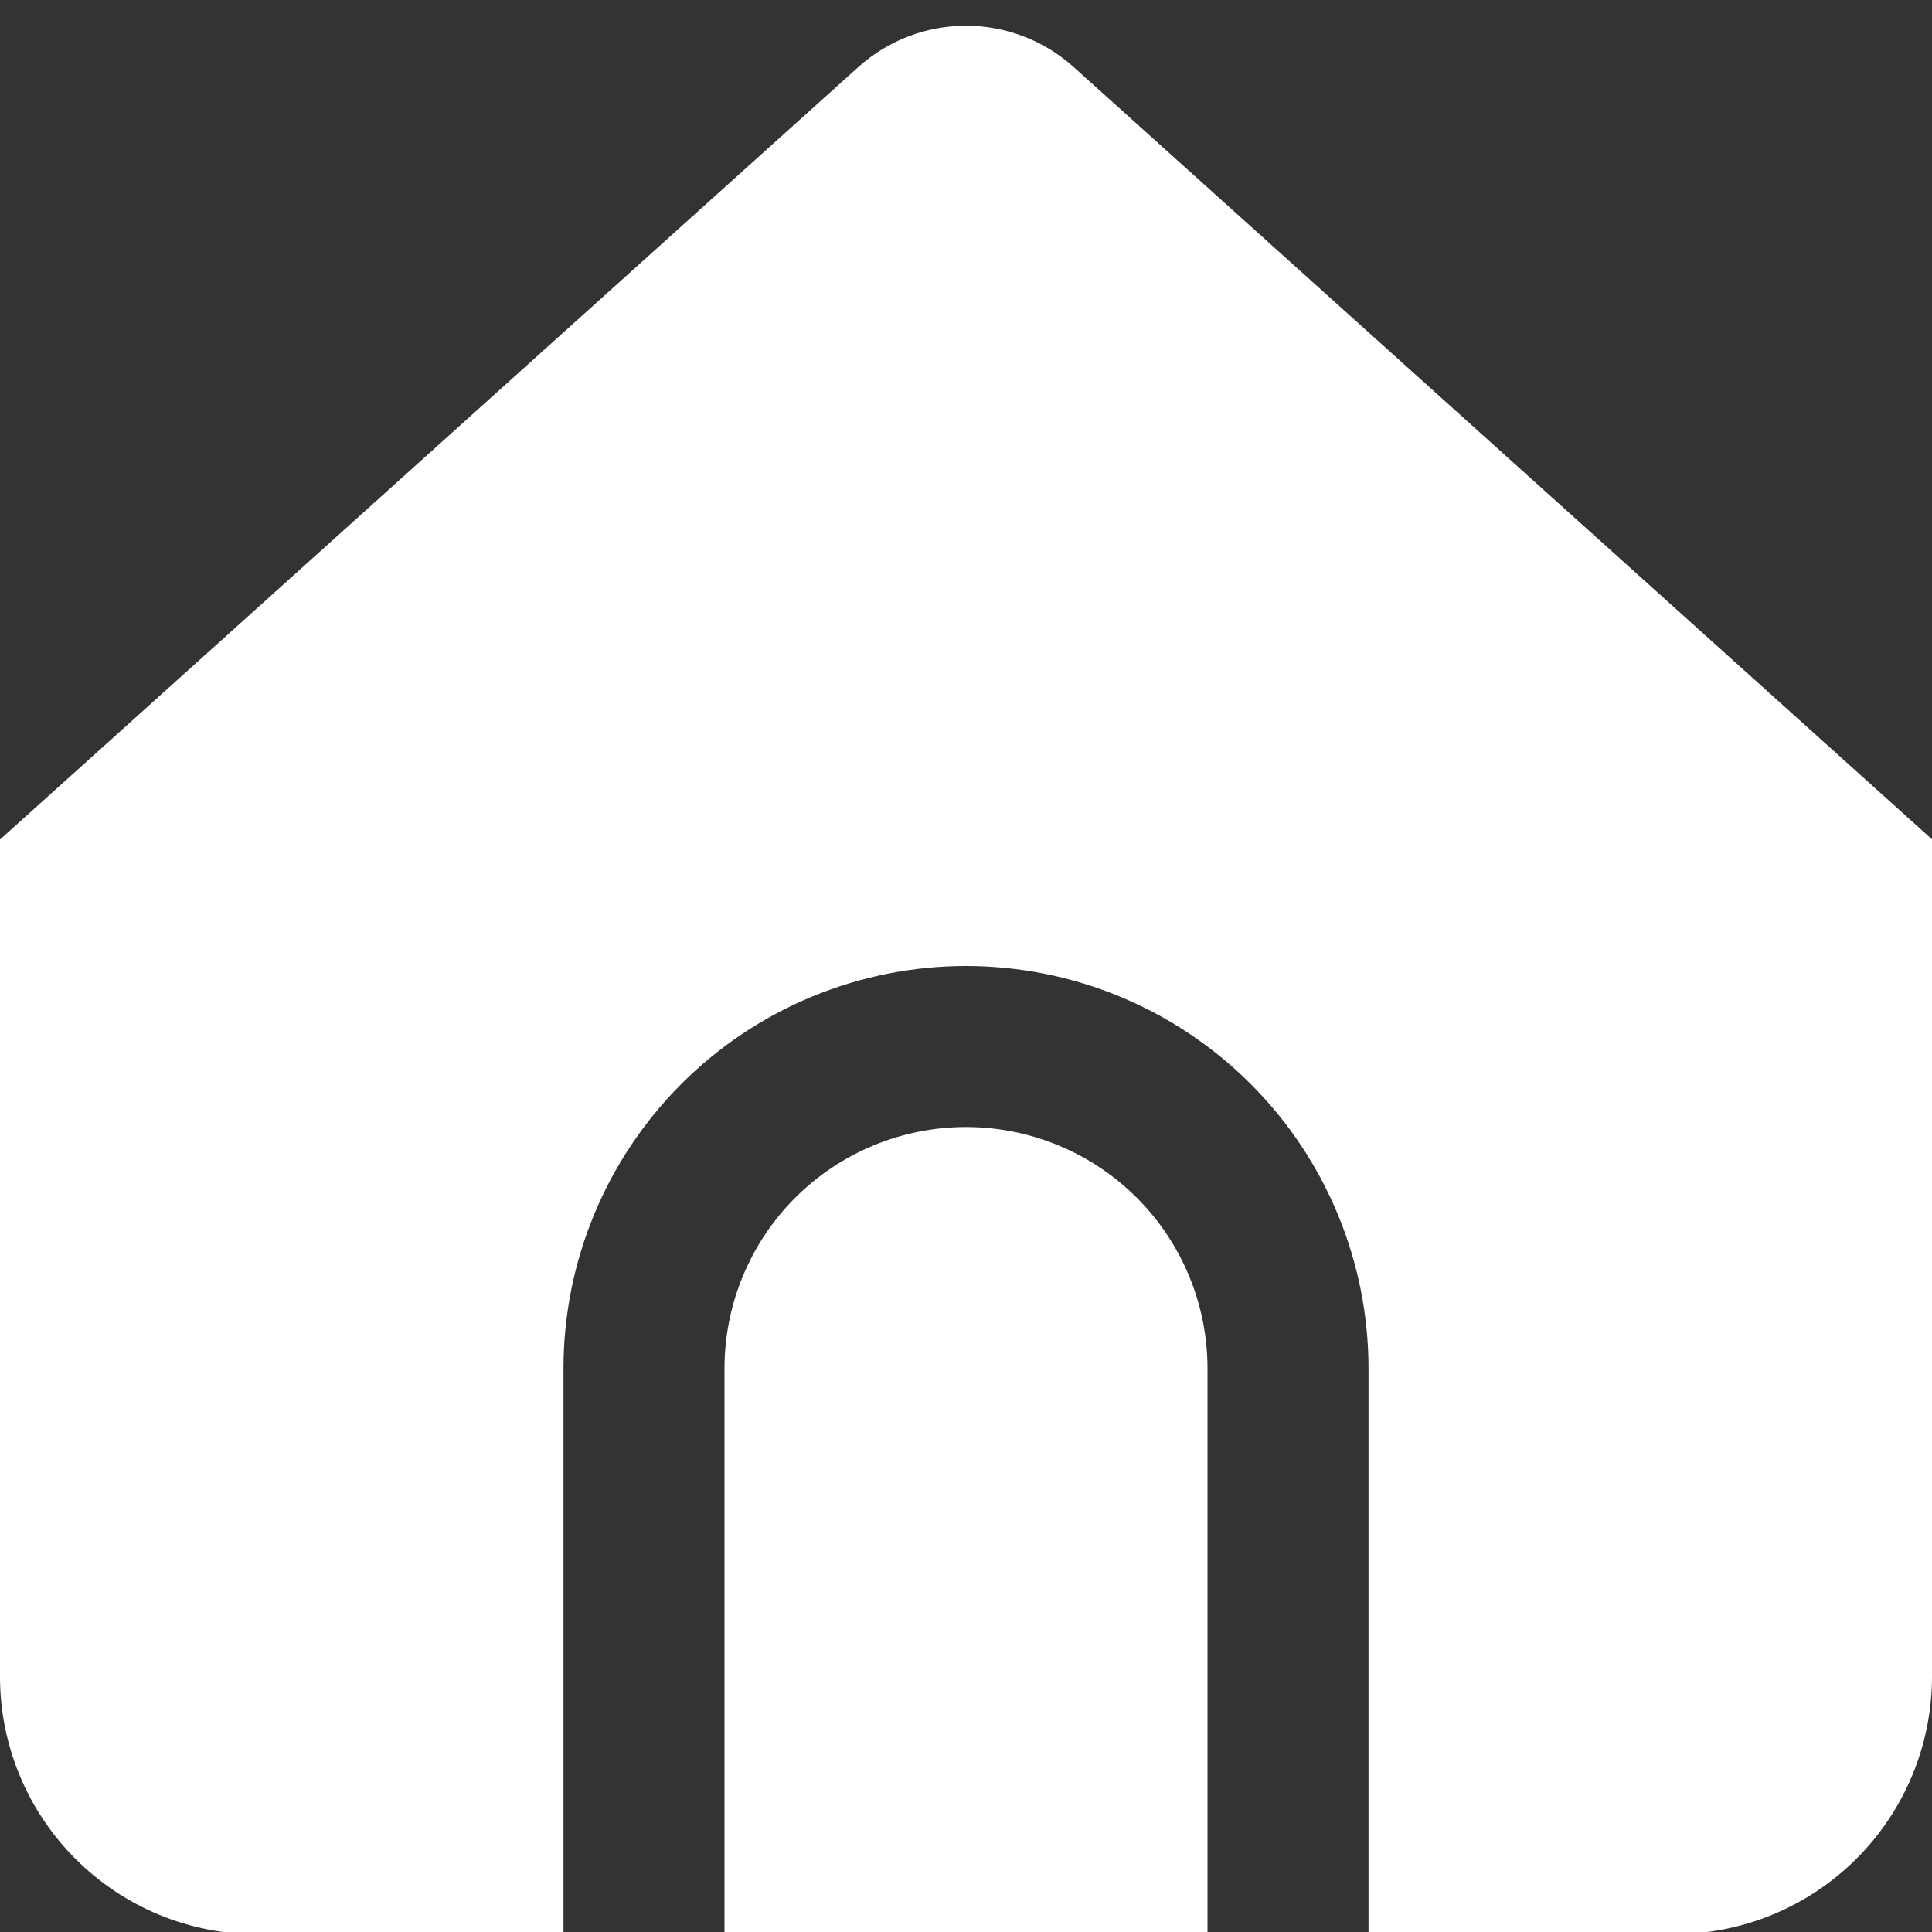 <svg width="35" height="35" viewBox="0 0 35 35" fill="none" xmlns="http://www.w3.org/2000/svg">
<rect x="0" y="0" width="35" height="35" fill="#333333" stroke="none"/>
<g clip-path="url(#clip0_9_9)">
<path d="M17.5 20.417C16.34 20.417 15.227 20.878 14.406 21.698C13.586 22.518 13.125 23.631 13.125 24.792V35.038H21.875V24.792C21.875 23.631 21.414 22.518 20.594 21.698C19.773 20.878 18.66 20.417 17.5 20.417Z" fill="white"/>
<path d="M19.451 1.215C18.916 0.733 18.221 0.466 17.5 0.466C16.779 0.466 16.084 0.733 15.549 1.215L0 15.209V30.376C0 31.613 0.492 32.8 1.367 33.675C2.242 34.551 3.429 35.042 4.667 35.042H10.208V24.792C10.208 22.858 10.977 21.003 12.344 19.636C13.711 18.268 15.566 17.5 17.5 17.5C19.434 17.5 21.288 18.268 22.656 19.636C24.023 21.003 24.792 22.858 24.792 24.792V35.038H30.333C31.571 35.038 32.758 34.546 33.633 33.671C34.508 32.796 35 31.609 35 30.371V15.205L19.451 1.215Z" fill="white"/>
</g>
<defs>
<clipPath id="clip0_9_9">
<rect width="35" height="35" fill="white"/>
</clipPath>
</defs>
</svg>
